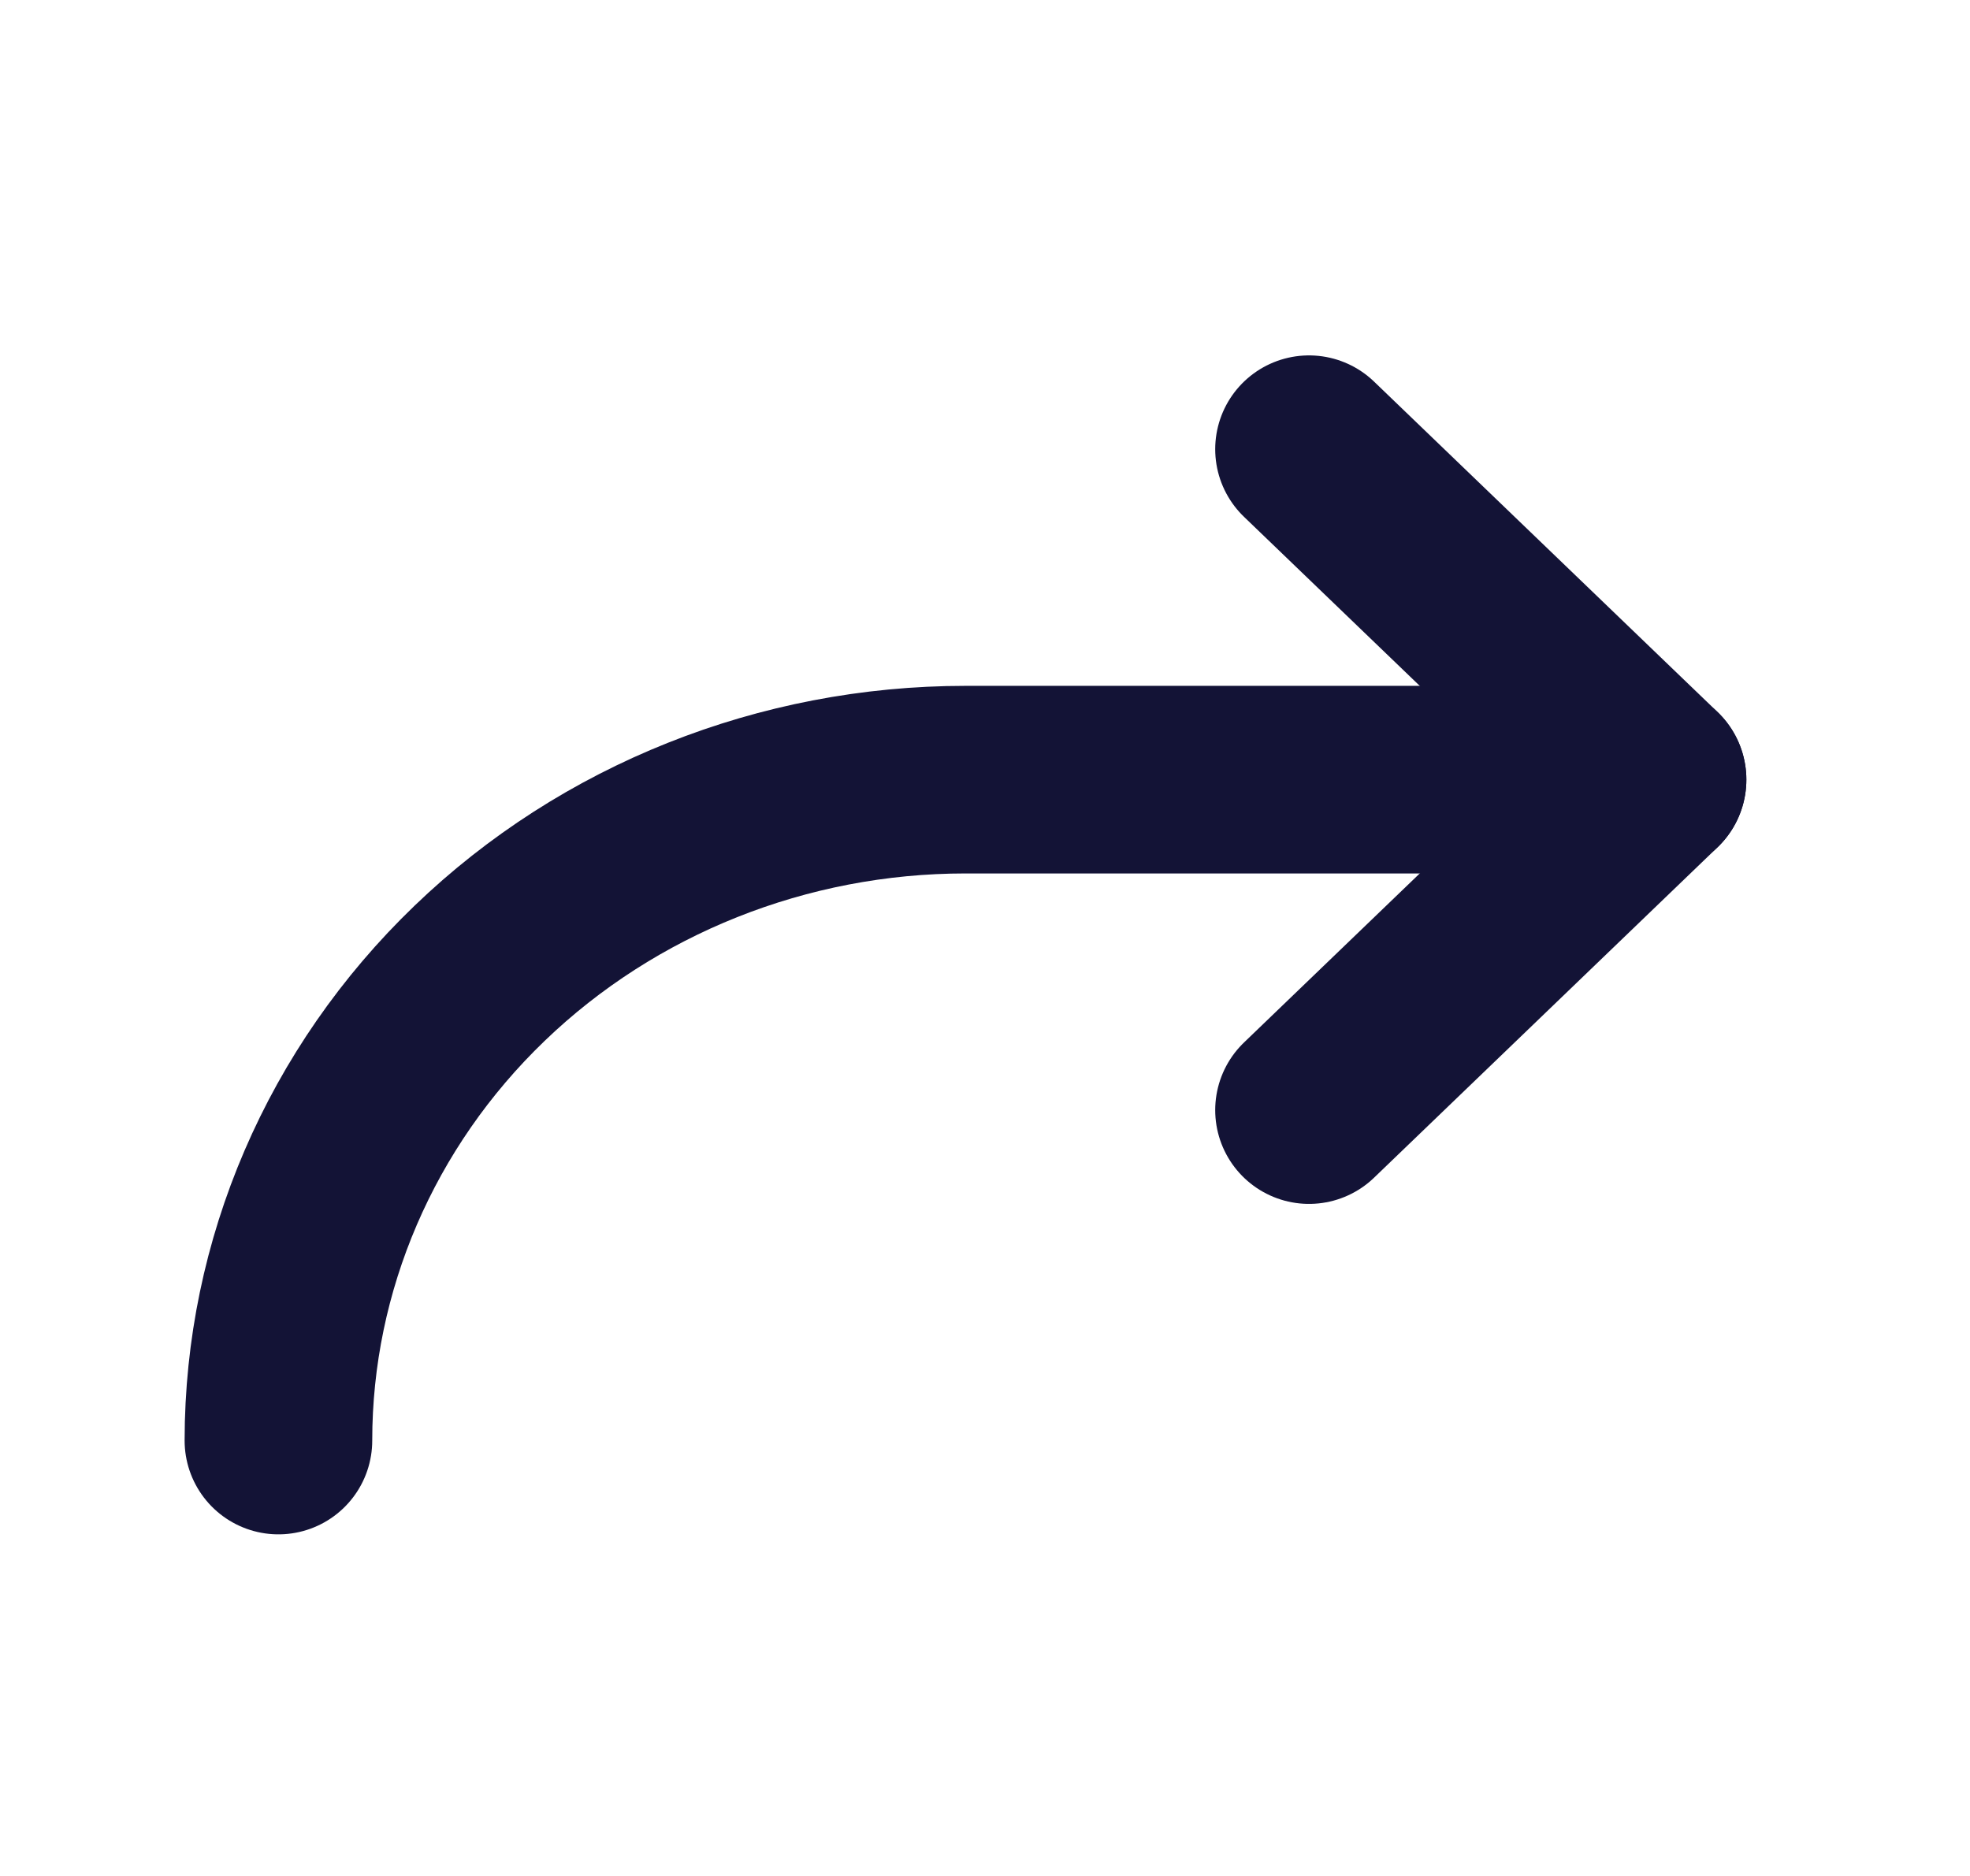 <svg width="21" height="20" viewBox="0 0 21 20" fill="none" xmlns="http://www.w3.org/2000/svg">
<path d="M13.954 11.835L17.616 8.312L13.954 4.789" stroke="#131336" stroke-width="2" stroke-linecap="round" stroke-linejoin="round"/>
<path d="M2.968 15.358C2.968 13.49 3.739 11.697 5.113 10.376C6.486 9.055 8.349 8.312 10.292 8.312H17.616" stroke="#131336" stroke-width="2" stroke-linecap="round" stroke-linejoin="round"/>
</svg>
